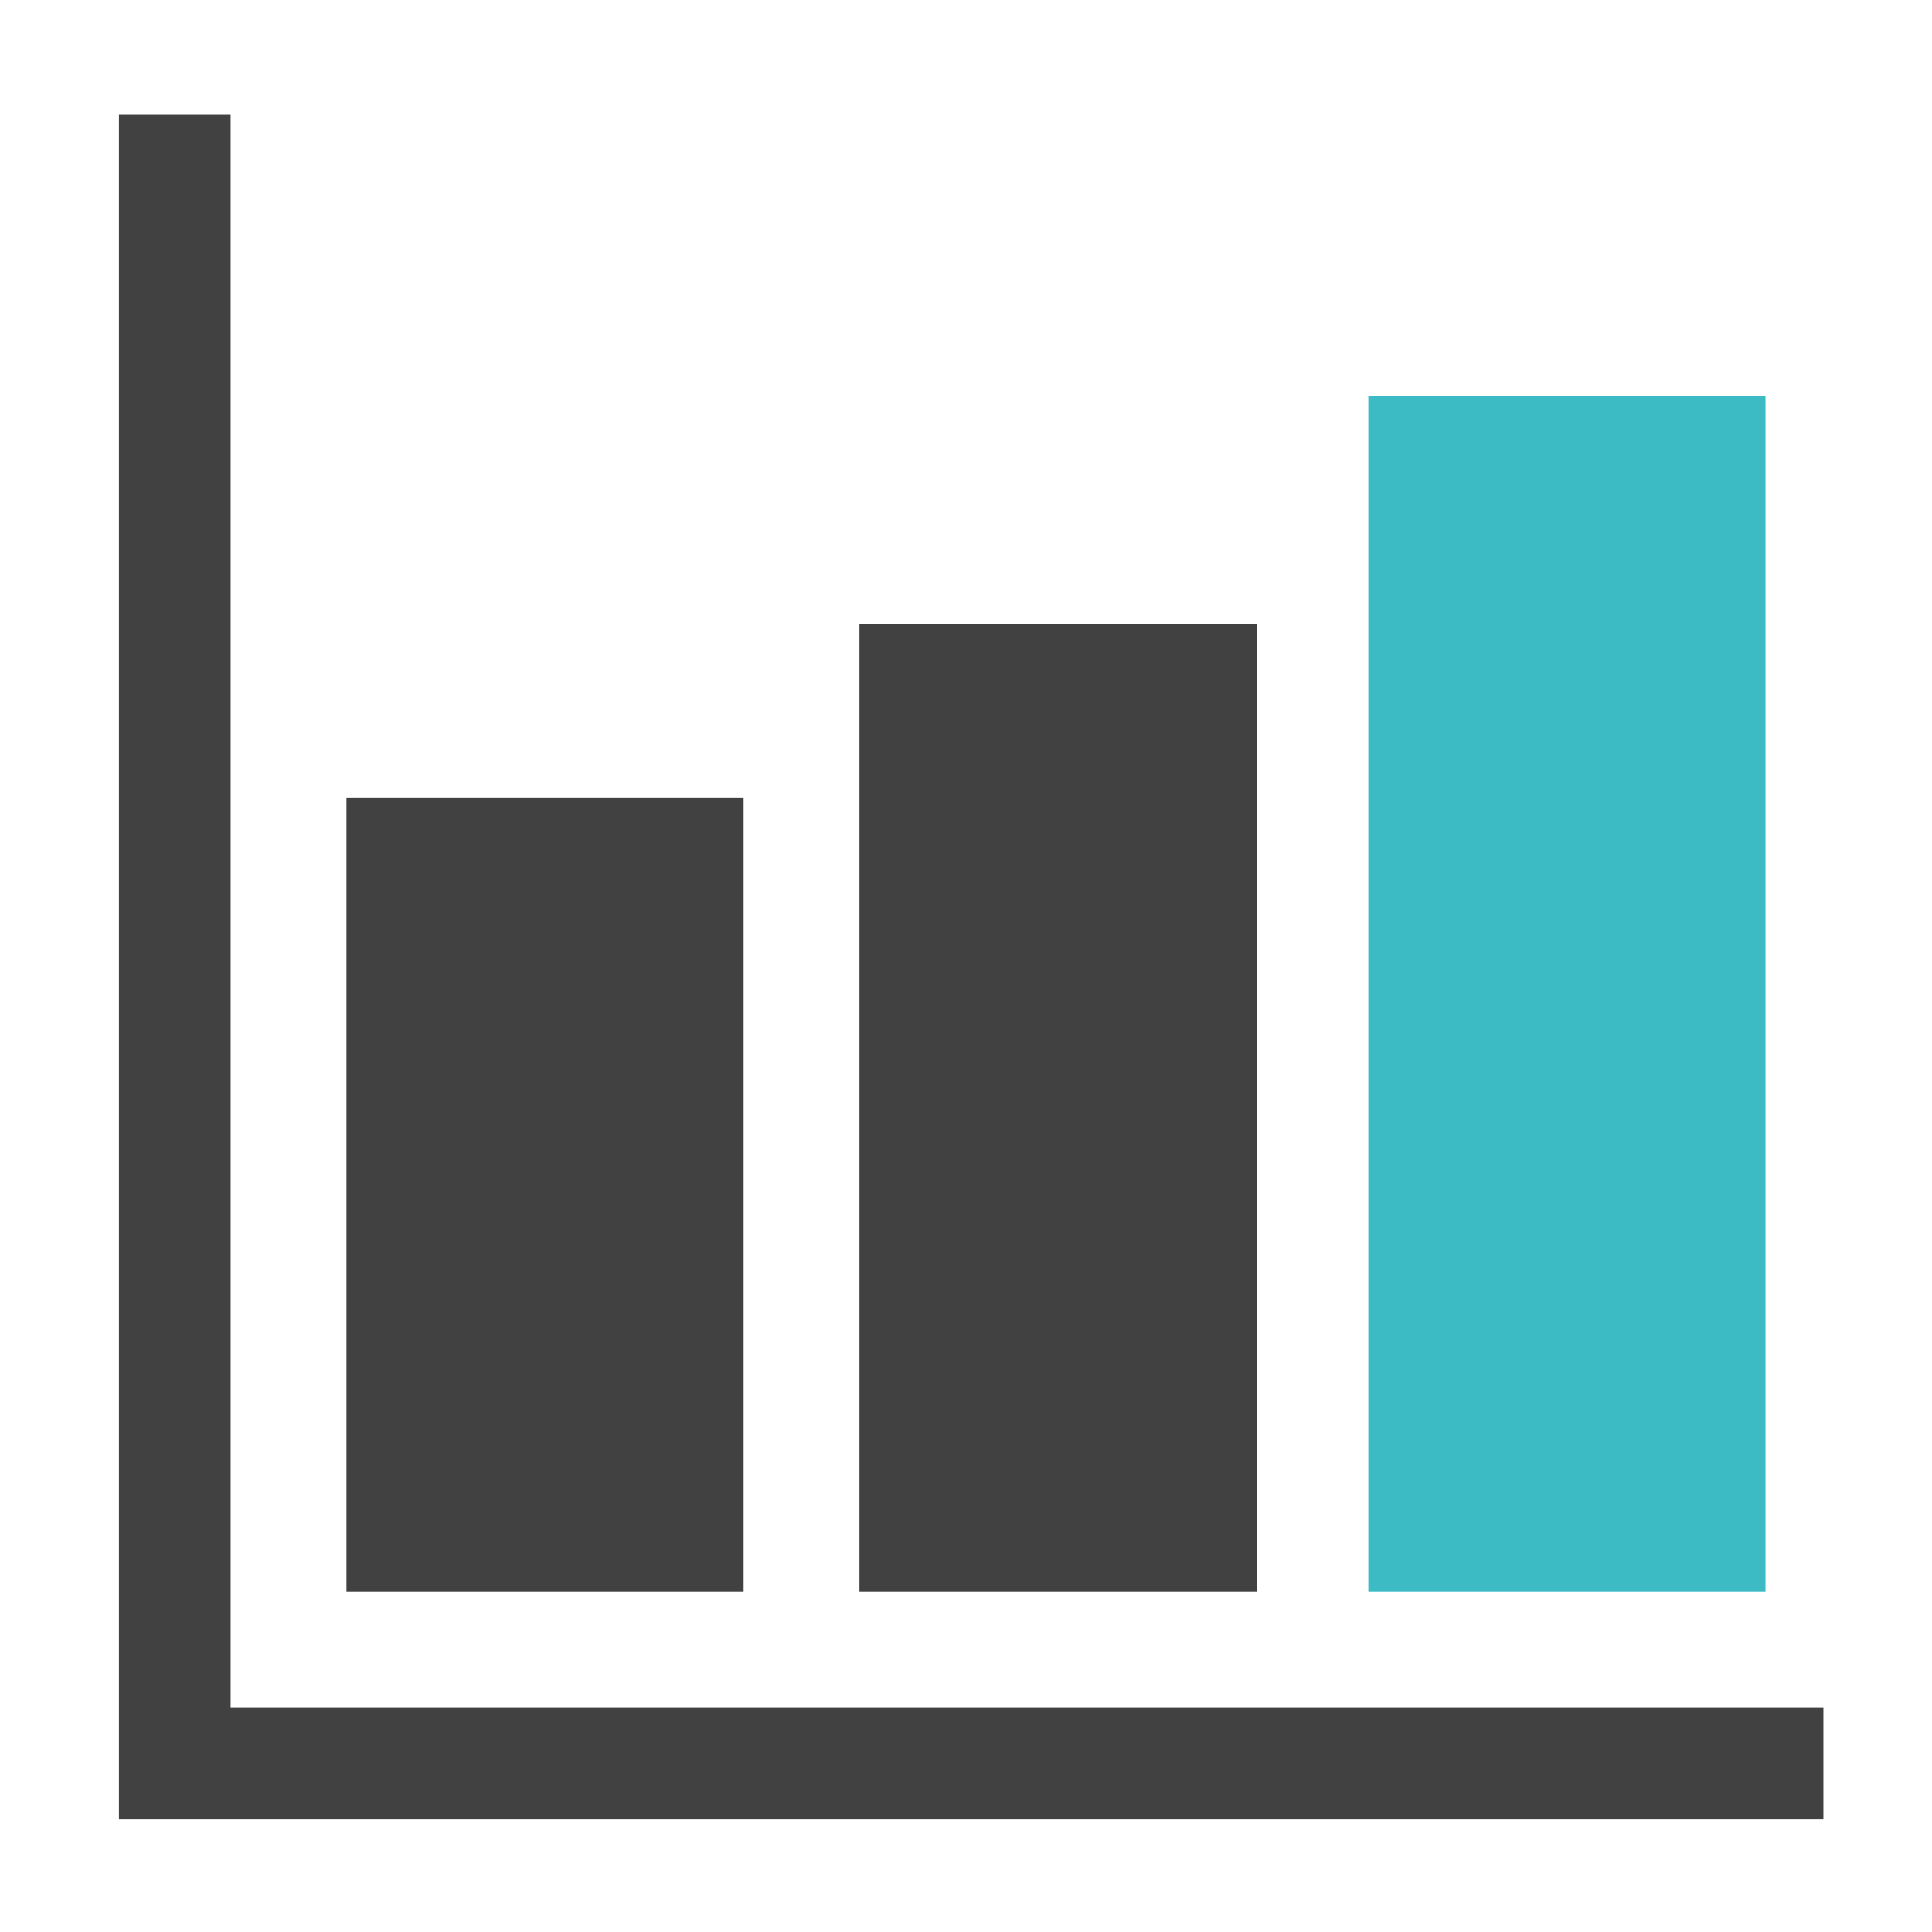 <?xml version="1.0" encoding="utf-8"?>
<!-- Generator: Adobe Illustrator 26.5.0, SVG Export Plug-In . SVG Version: 6.00 Build 0)  -->
<svg version="1.1" id="Layer_1" xmlns="http://www.w3.org/2000/svg" xmlns:xlink="http://www.w3.org/1999/xlink" x="0px" y="0px"
	 viewBox="0 0 46.7 46.7" style="enable-background:new 0 0 46.7 46.7;" xml:space="preserve">
<style type="text/css">
	.st0{fill:#414141;}
	.st1{fill:#3DBBC4;}
</style>
<g id="bar-chart-sharp" transform="translate(-1.125 -1.125)">
	<path id="패스_561" class="st0" d="M45.2,45.1H4V3.9h2.7v38.5h38.5V45.1z"/>
	<path id="패스_562" class="st0" d="M19.1,39.6H9.5V20.4h9.6V39.6z"/>
	<path id="패스_563" class="st0" d="M31.5,39.6h-9.6V16.2h9.6V39.6z"/>
	<path id="패스_564" class="st1" d="M43.8,39.6h-9.6V10.7h9.6V39.6z"/>
</g>
</svg>
